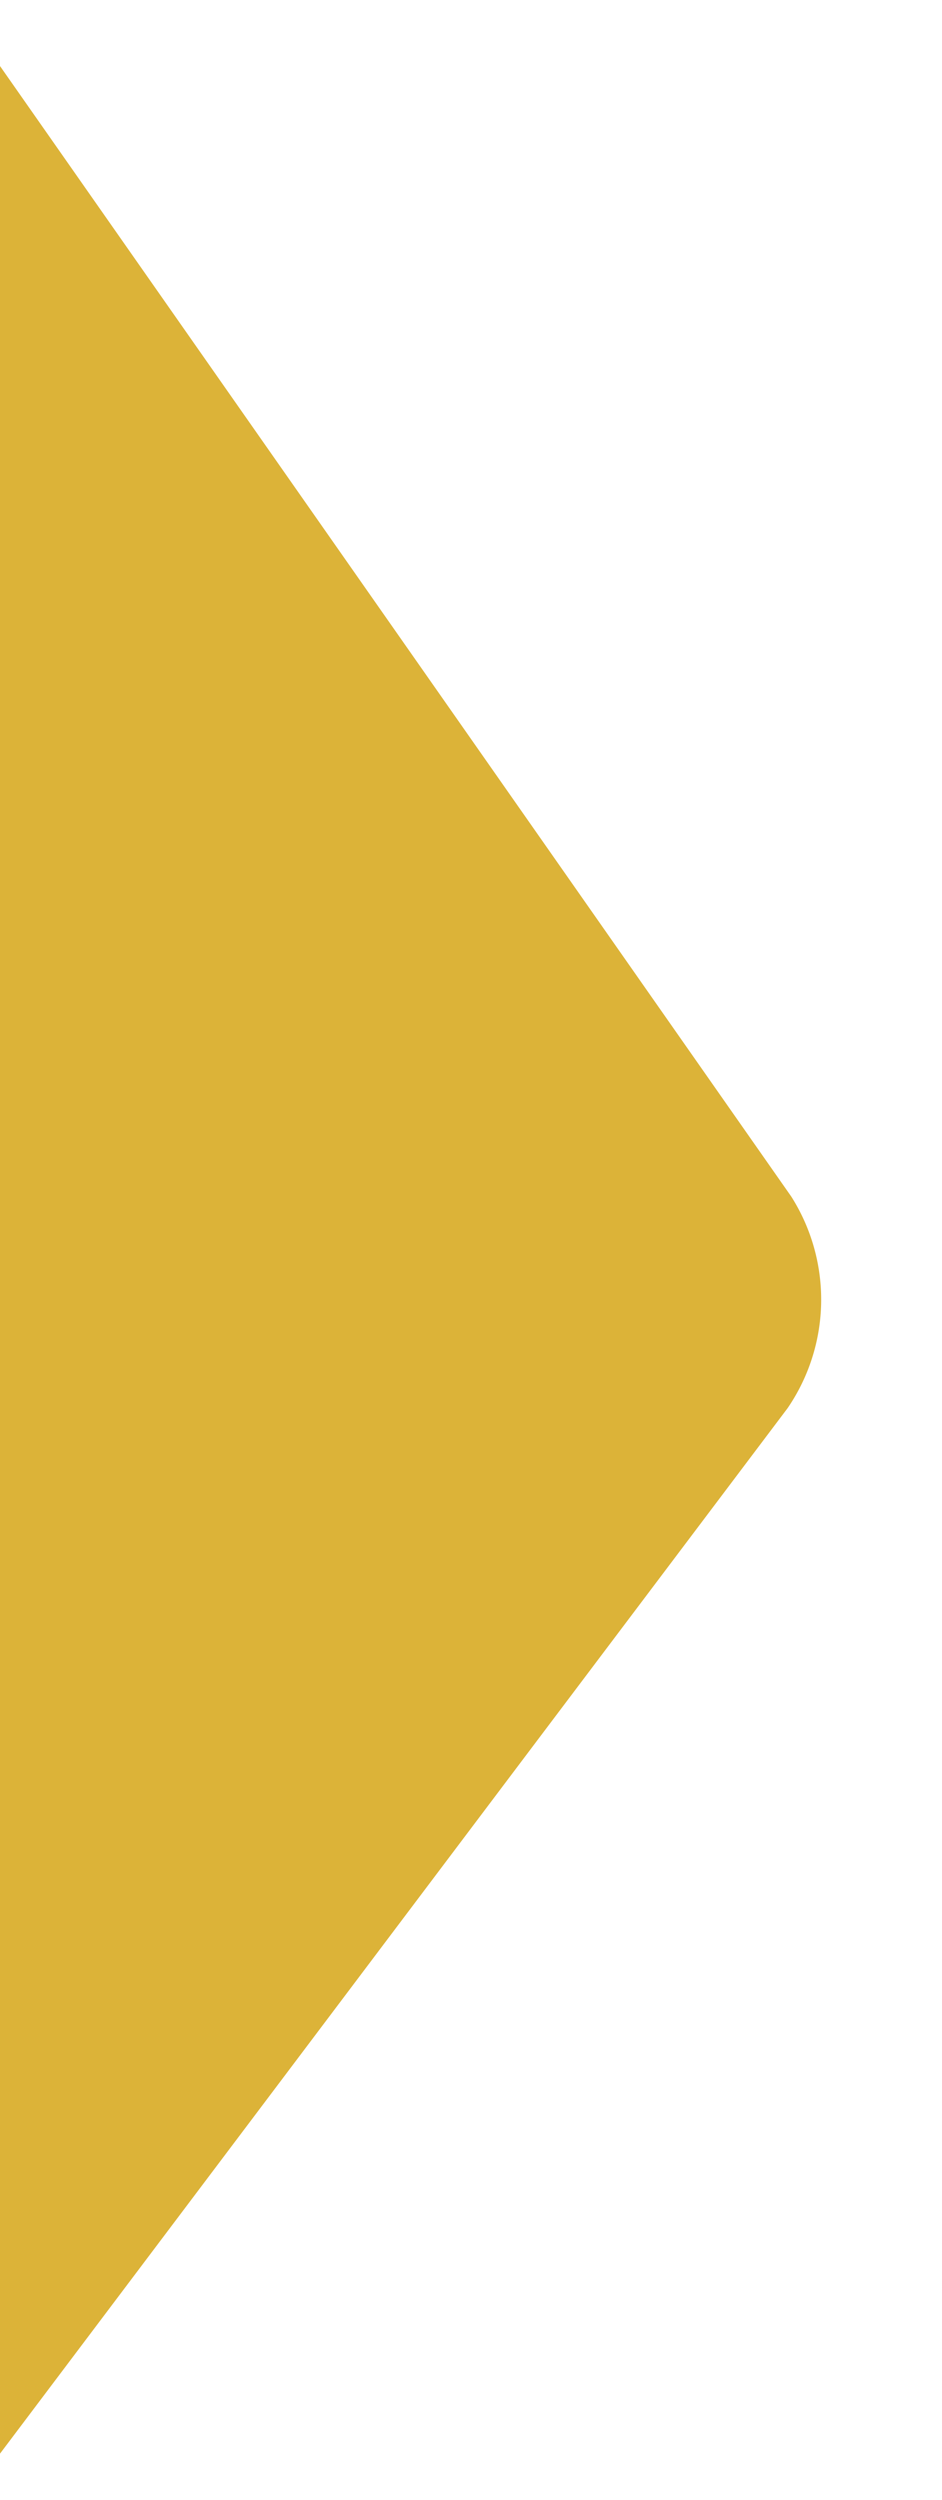 <svg xmlns="http://www.w3.org/2000/svg" width="41.408" height="109.85" viewBox="0 0 41.408 109.85">
    <defs>
        <style>
            .cls-1{fill:#fff}.cls-2{clip-path:url(#clip-path)}.cls-3{fill:#dcb338}
        </style>
        <clipPath id="clip-path">
            <path id="Path_6638" d="M0 0h41.408v109.85H0z" class="cls-1" data-name="Path 6638" transform="translate(165 945.483)"/>
        </clipPath>
    </defs>
    <g id="Mask_Group_9" class="cls-2" data-name="Mask Group 9" transform="translate(-165 -945.483)">
        <path id="Pentagon_Outline" d="M266.724 261.347L235.1 251.071l-15.47-5.026-17.363-5.645a8.451 8.451 0 0 0-8.84 2.873l-39.836 54.83a8.447 8.447 0 0 0 0 9.3l39.836 54.831a8.448 8.448 0 0 0 8.84 2.872l21.826-7.092 21.654-7.035 20.977-6.816a8.45 8.45 0 0 0 5.464-7.52v-67.777a8.451 8.451 0 0 0-5.464-7.519z" class="cls-3" transform="rotate(109 -72.587 622.934)"/>
    </g>
</svg>
